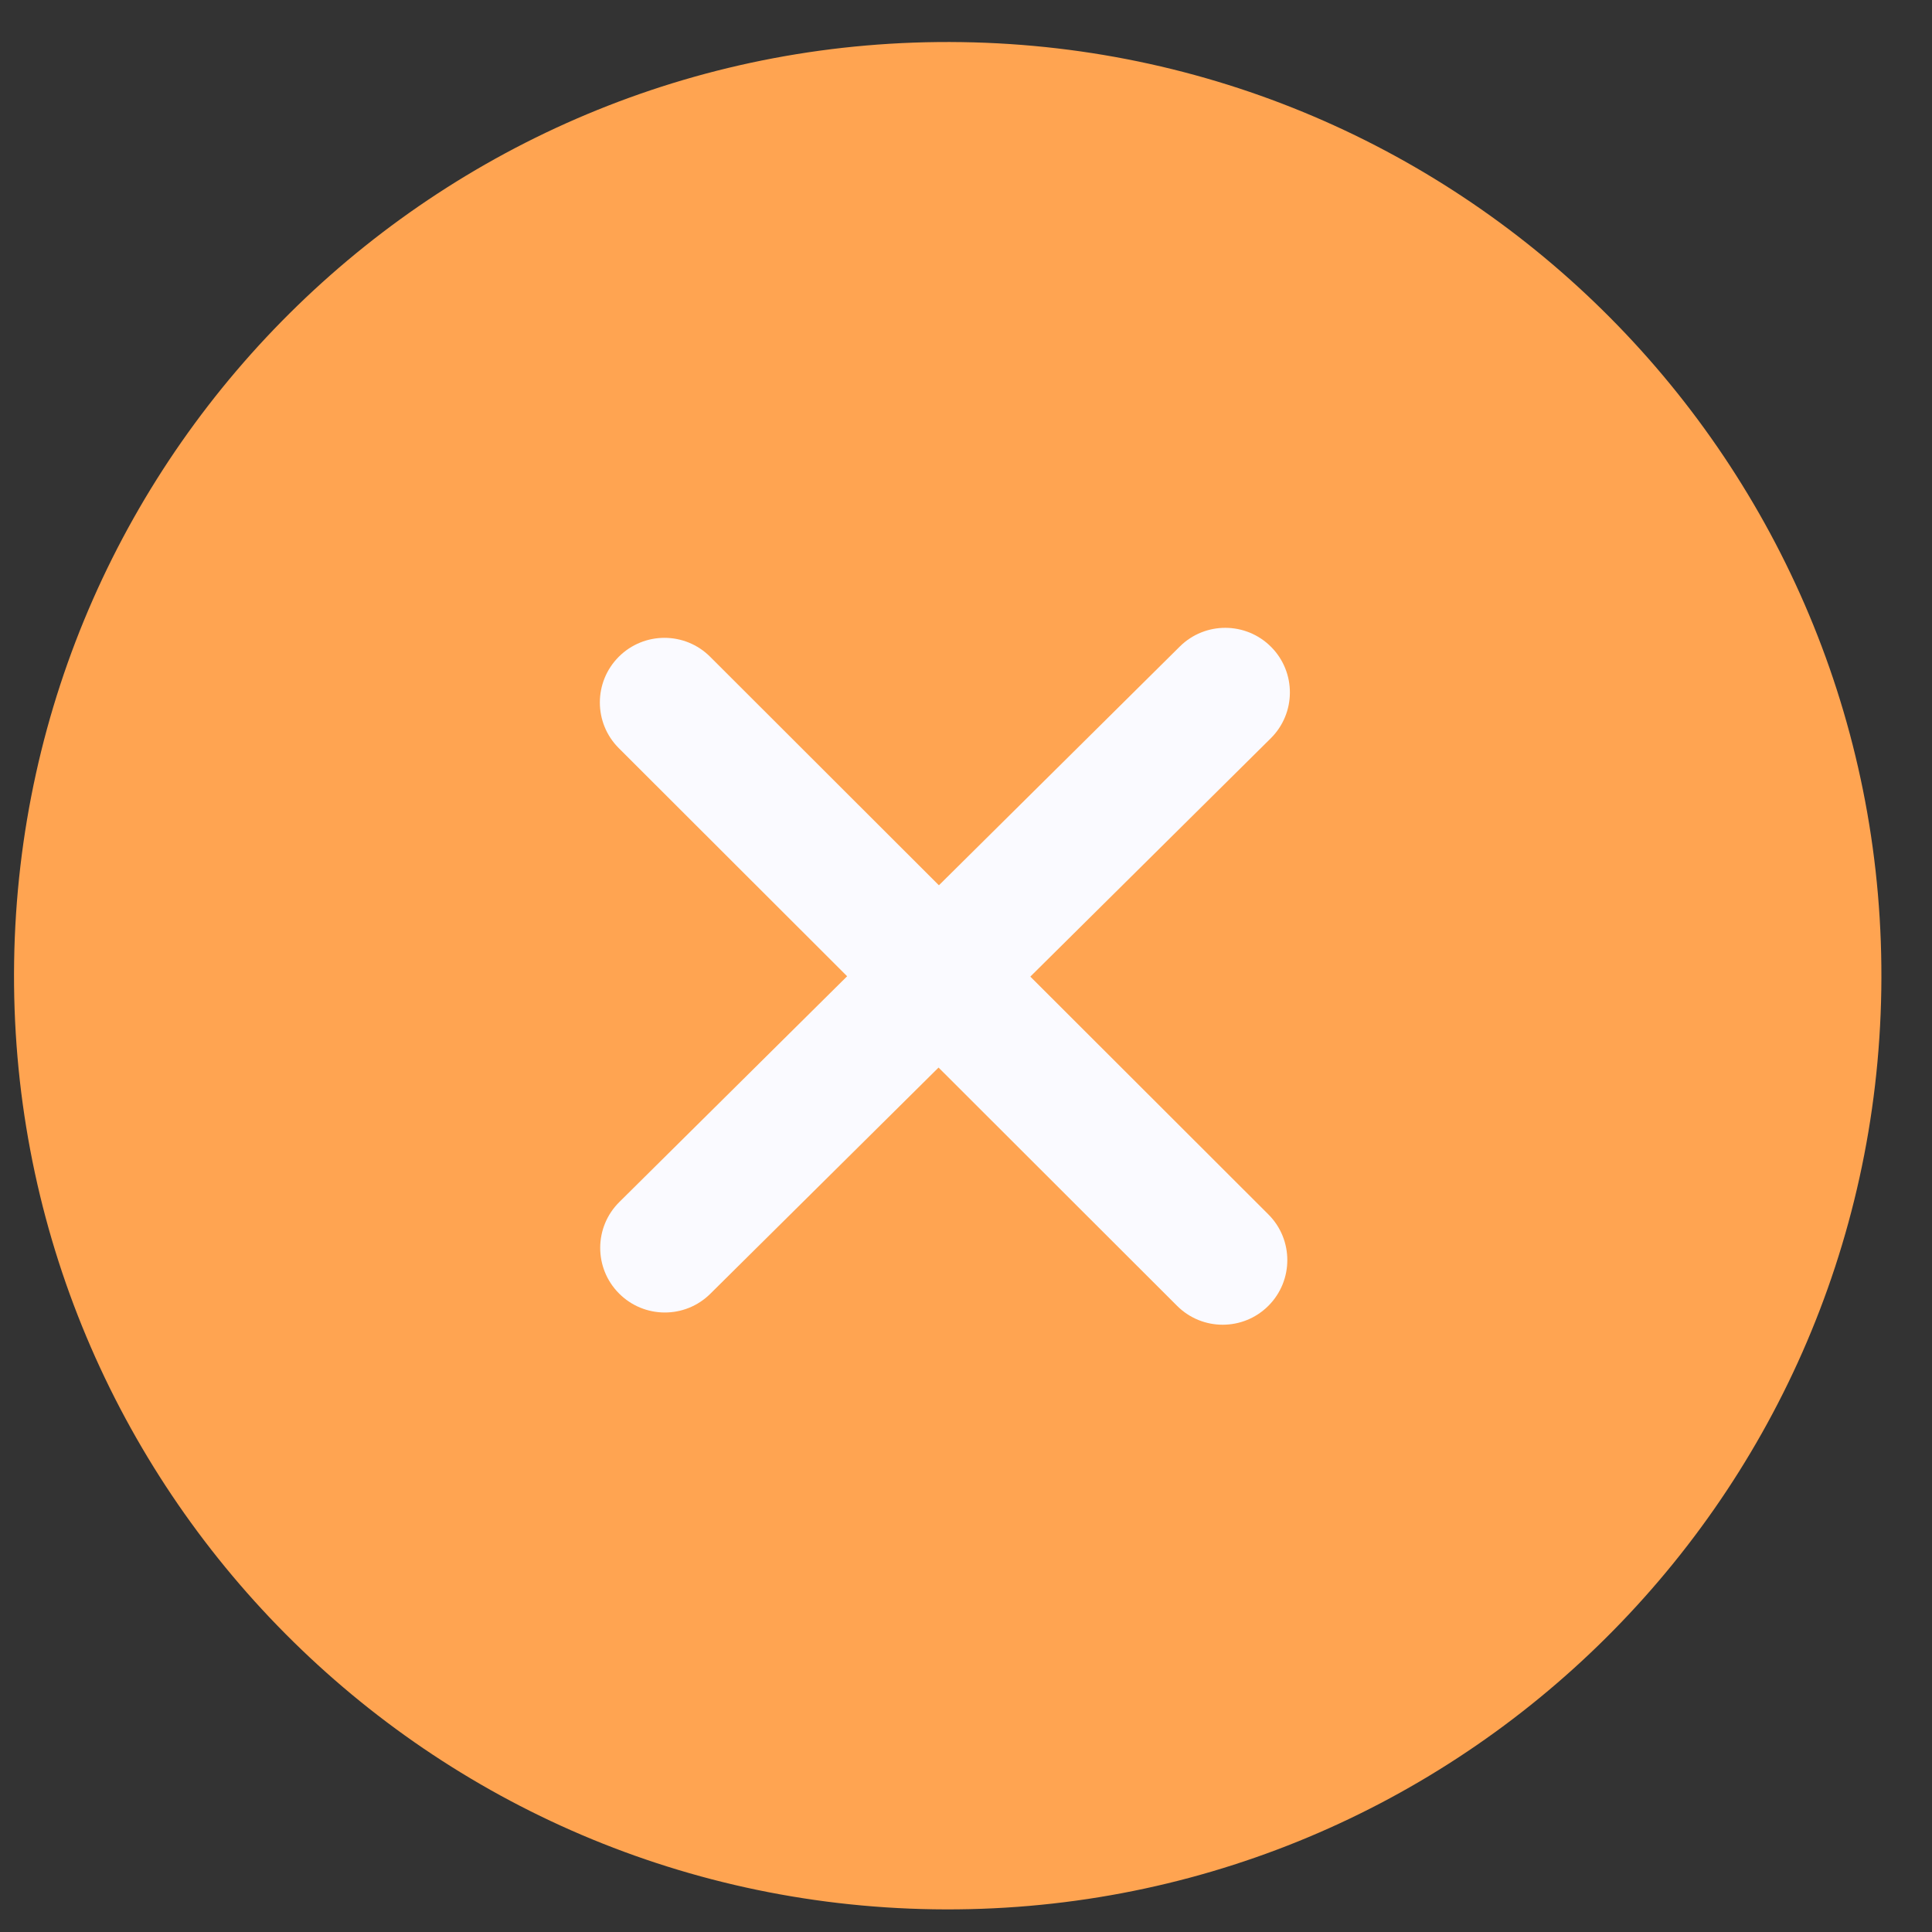 <svg width="45" height="45" viewBox="0 0 45 45" fill="none" xmlns="http://www.w3.org/2000/svg">
<rect x="0" y="0" width="45" height="45" fill="#333333" stroke="none"/>
<path d="M43.819 23.055C44.001 11.045 34.412 1.162 22.403 0.981C10.393 0.799 0.511 10.387 0.329 22.397C0.147 34.406 9.736 44.289 21.745 44.471C33.755 44.652 43.638 35.064 43.819 23.055Z" fill="#FFA451"/>
<path d="M27.48 15.059C28.07 14.474 29.023 14.479 29.608 15.069C30.193 15.659 30.189 16.612 29.598 17.197L16.544 30.135C15.954 30.72 15.001 30.715 14.416 30.125C13.831 29.535 13.835 28.582 14.426 27.997L27.48 15.059Z" fill="#FAFAFF"/>
<path d="M29.543 28.286C30.131 28.873 30.131 29.826 29.544 30.414C28.957 31.002 28.004 31.003 27.416 30.415L14.413 17.426C13.825 16.839 13.825 15.886 14.412 15.298C14.999 14.71 15.952 14.709 16.54 15.297L29.543 28.286Z" fill="#FAFAFF"/>
</svg>
